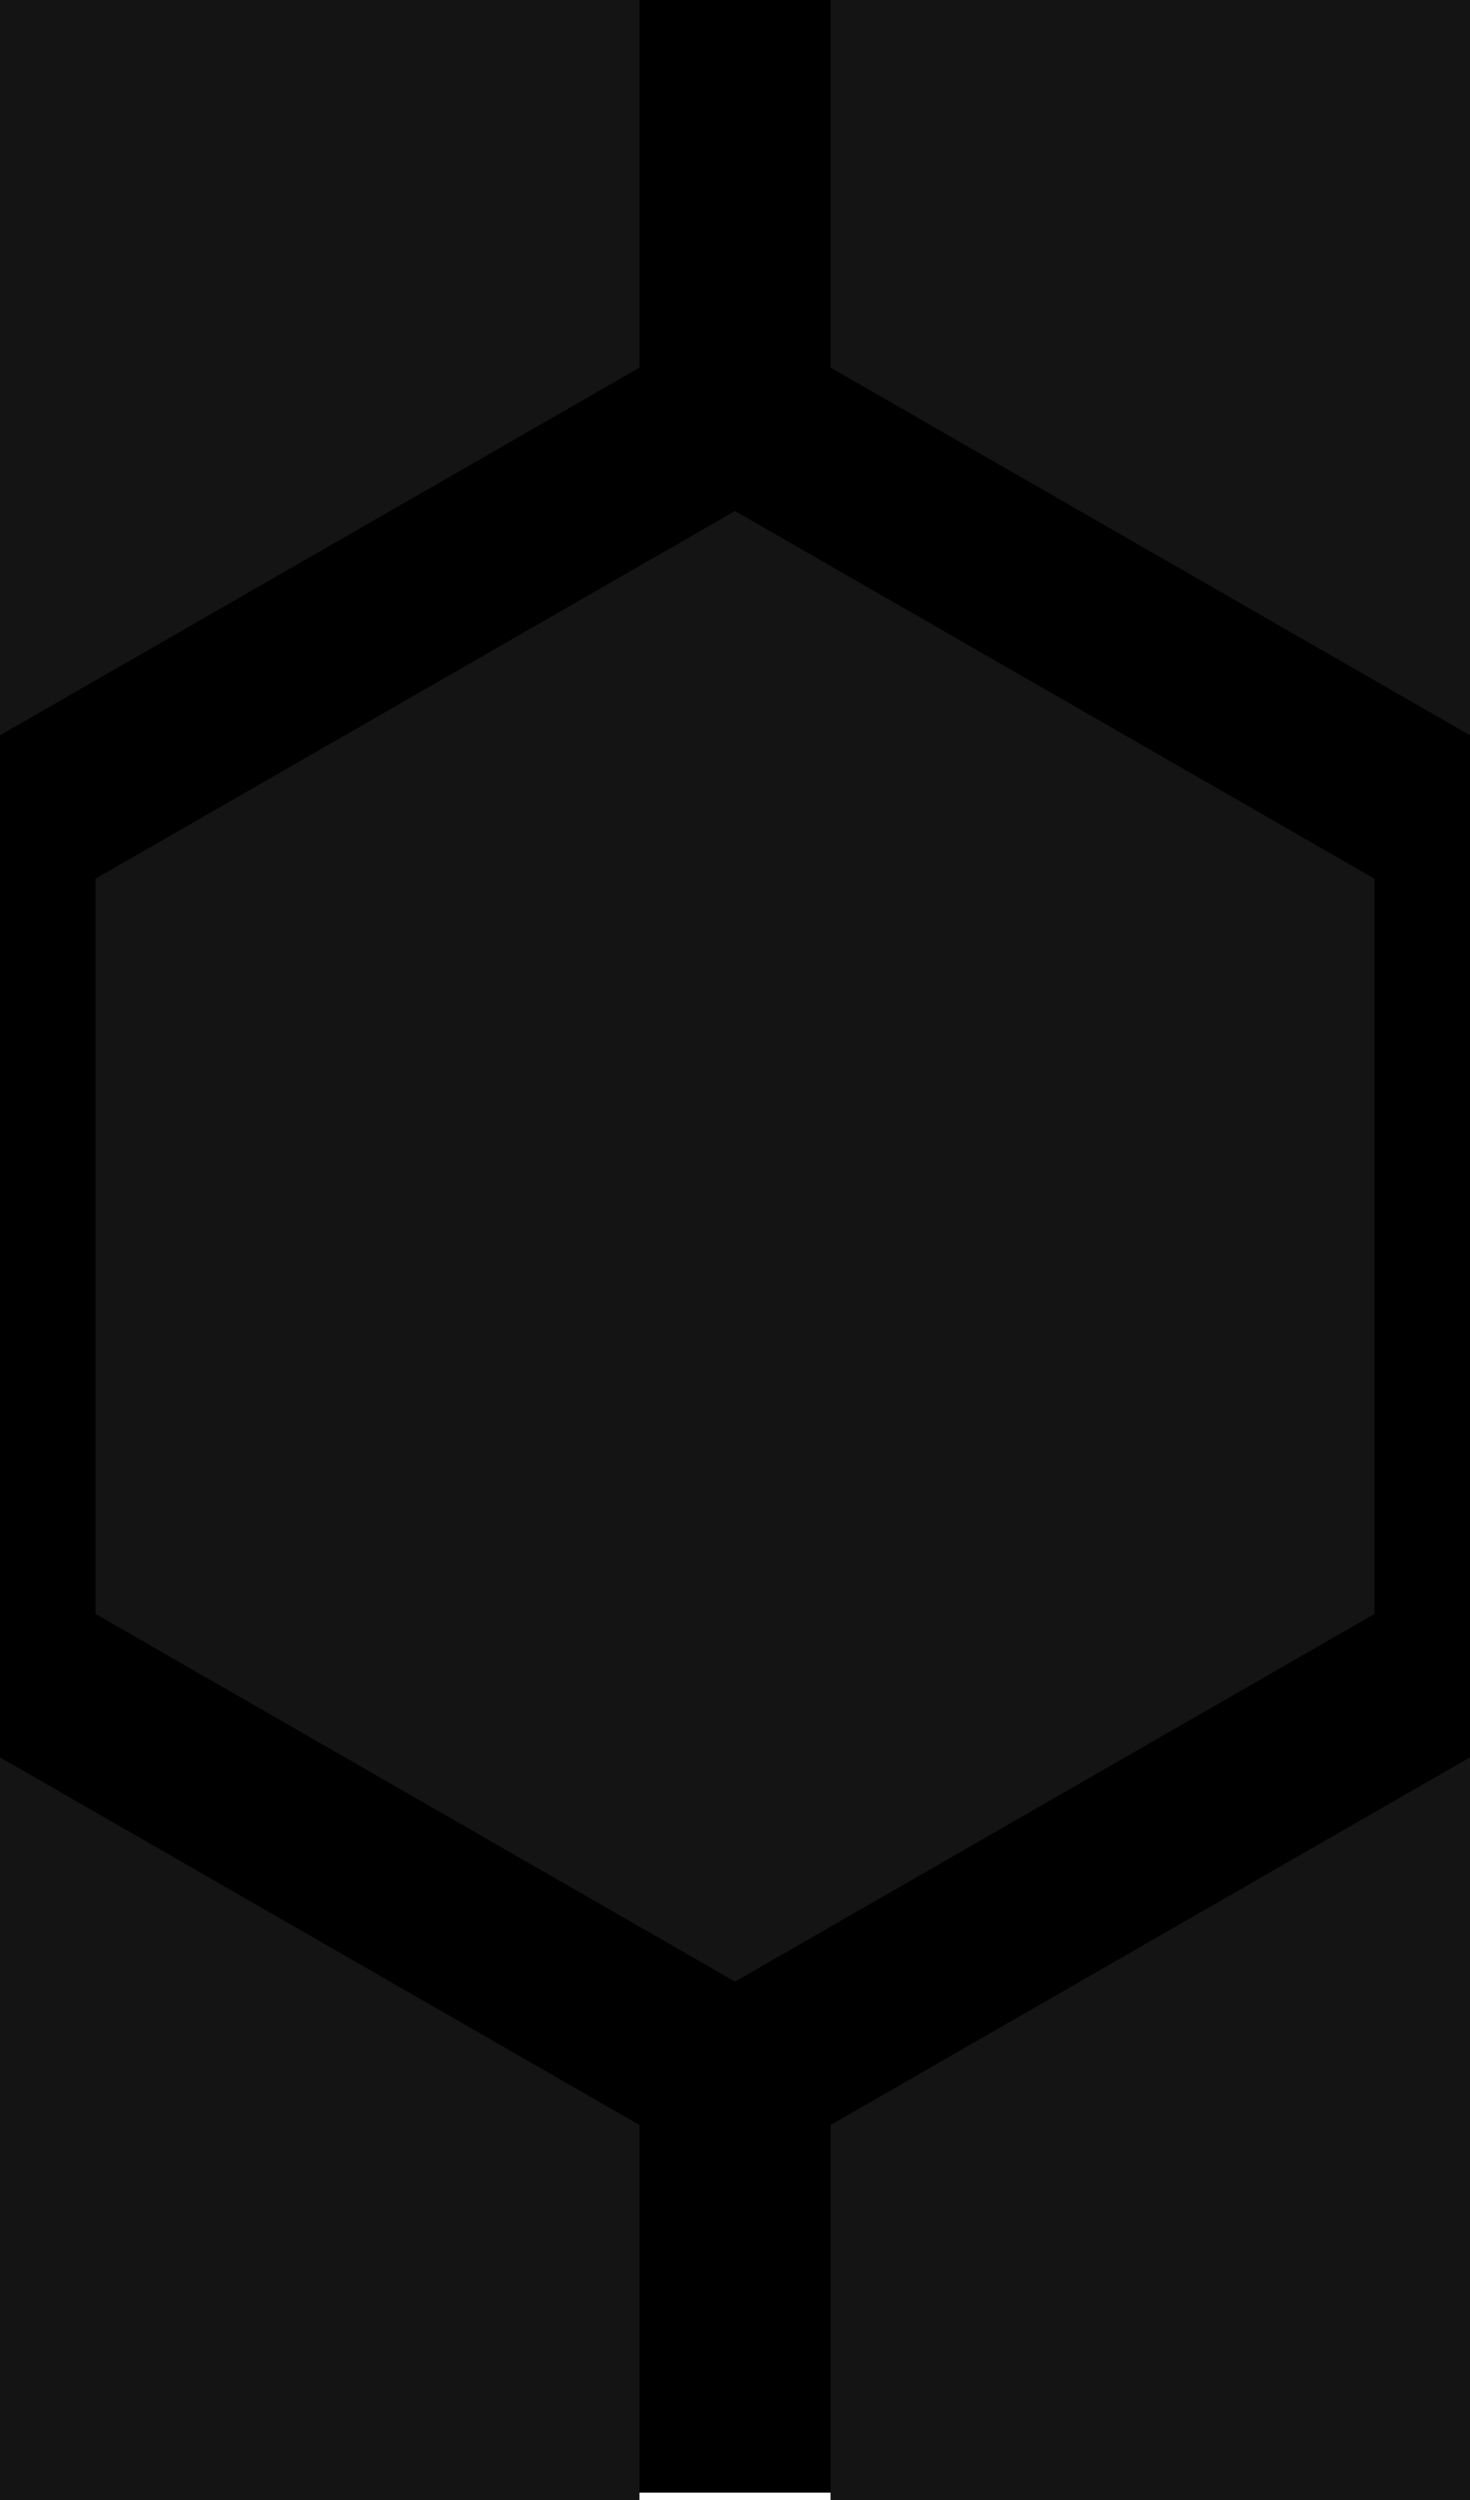 <?xml version="1.0" encoding="UTF-8" standalone="no"?>
<!DOCTYPE svg PUBLIC "-//W3C//DTD SVG 1.1//EN" "http://www.w3.org/Graphics/SVG/1.1/DTD/svg11.dtd">
<svg width="100%" height="100%" viewBox="0 0 100 170" version="1.1" xmlns="http://www.w3.org/2000/svg" xmlns:xlink="http://www.w3.org/1999/xlink" xml:space="preserve" xmlns:serif="http://www.serif.com/" style="fill-rule:evenodd;clip-rule:evenodd;stroke-linejoin:round;stroke-miterlimit:2;">
    <rect x="0" y="0" width="100" height="169.5"/>
    <path d="M50,34.75L93.5,59.75L93.5,109.75L50,134.75L6.5,109.75L6.5,59.75L50,34.75Z" style="fill:rgb(20,20,20);fill-rule:nonzero;"/>
    <path d="M0,-50L43.5,-25L43.5,25L0,50L-43.5,25L-43.5,-25L0,-50Z" style="fill:rgb(20,20,20);fill-rule:nonzero;"/>
    <path d="M100,-50L143.5,-25L143.5,25L100,50L56.5,25L56.5,-25L100,-50Z" style="fill:rgb(20,20,20);fill-rule:nonzero;"/>
    <path d="M0,119.5L43.5,144.5L43.5,194.5L0,219.5L-43.5,194.5L-43.5,144.5L0,119.5Z" style="fill:rgb(20,20,20);fill-rule:nonzero;"/>
    <path d="M100,119.5L143.5,144.5L143.5,194.5L100,219.5L56.5,194.5L56.5,144.5L100,119.5Z" style="fill:rgb(20,20,20);fill-rule:nonzero;"/>
</svg>
